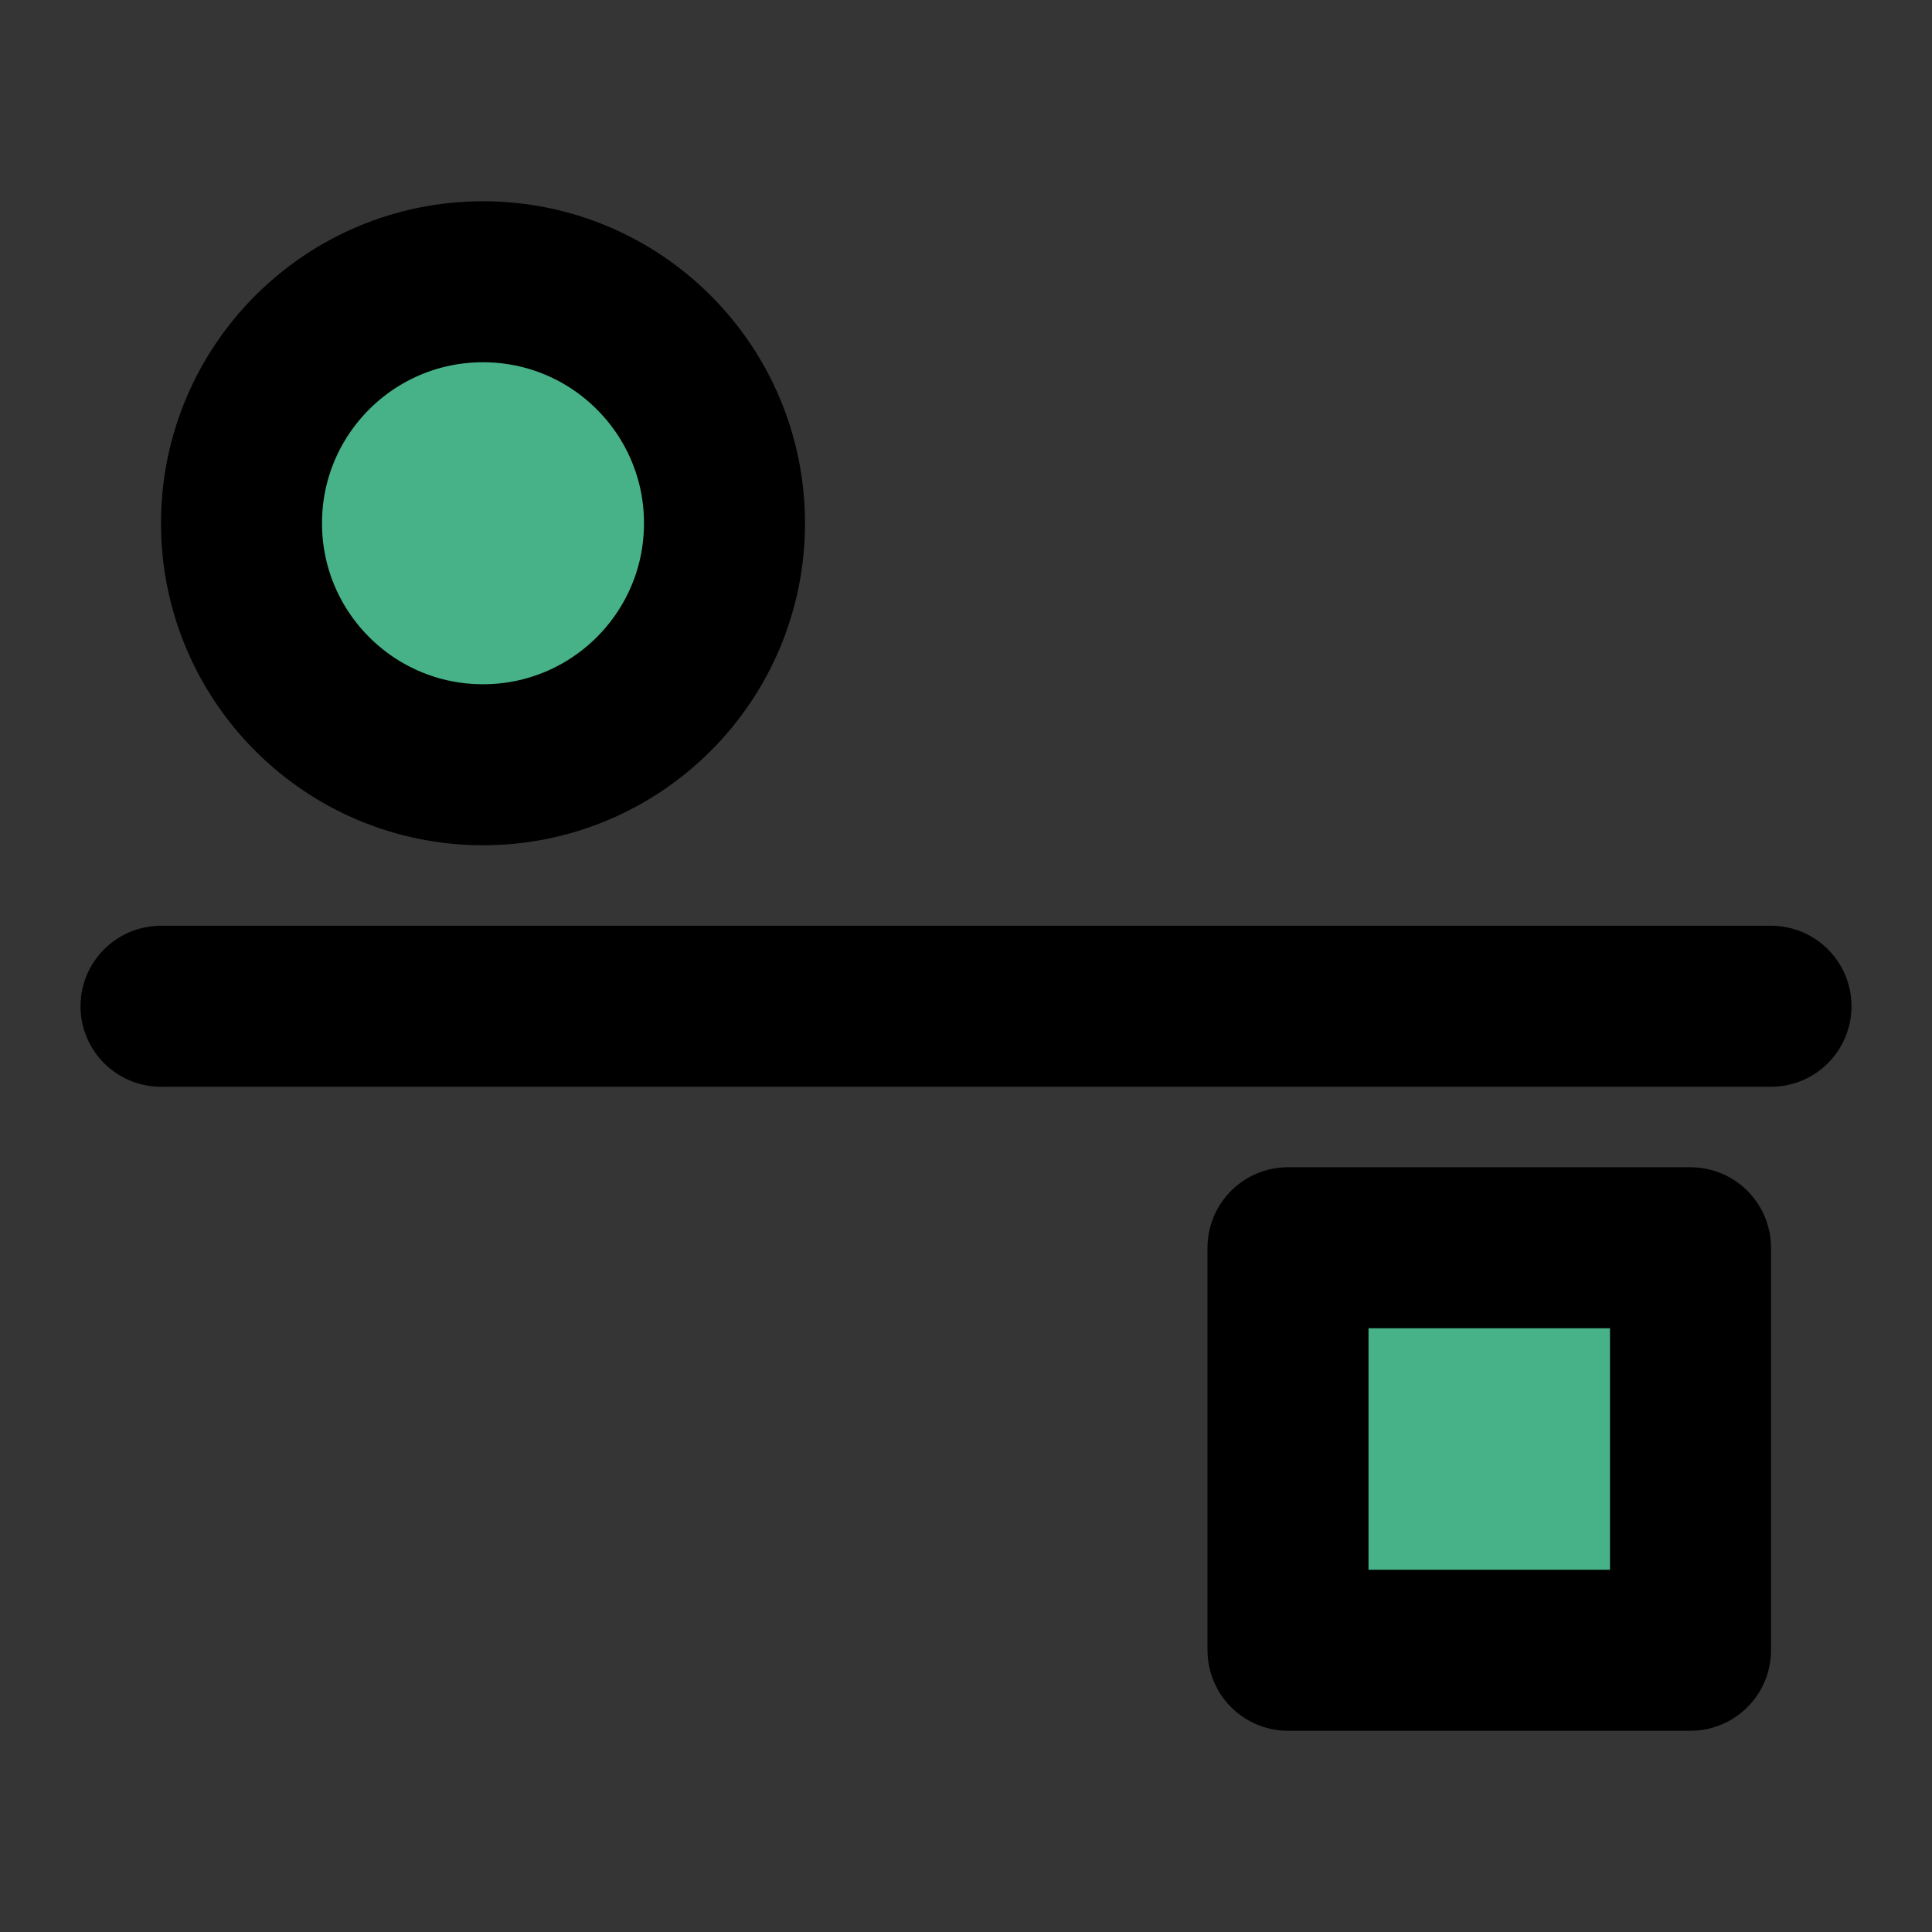 <!DOCTYPE svg PUBLIC "-//W3C//DTD SVG 1.1//EN" "http://www.w3.org/Graphics/SVG/1.1/DTD/svg11.dtd">
<!-- Uploaded to: SVG Repo, www.svgrepo.com, Transformed by: SVG Repo Mixer Tools -->
<svg width="800px" height="800px" viewBox="0 0 48 48" fill="none" xmlns="http://www.w3.org/2000/svg">
<rect x="0" y="0" width="48" height="48" fill="#333333" stroke="none"/>
<g id="SVGRepo_bgCarrier" stroke-width="0"/>
<g id="SVGRepo_tracerCarrier" stroke-linecap="round" stroke-linejoin="round"/>
<g id="SVGRepo_iconCarrier"> <rect width="48" height="48" fill="white" fill-opacity="0.01"/> <path d="M12 19C15.314 19 18 16.314 18 13C18 9.686 15.314 7 12 7C8.686 7 6 9.686 6 13C6 16.314 8.686 19 12 19Z" fill="#47b288" stroke="#000000" stroke-width="4" stroke-linejoin="round"/> <rect x="32" y="31" width="10" height="10" fill="#47b288" stroke="#000000" stroke-width="4" stroke-linejoin="round"/> <path fill-rule="evenodd" clip-rule="evenodd" d="M4 25H44H4Z" fill="#47b288"/> <path d="M4 25H44" stroke="#000000" stroke-width="4" stroke-linecap="round" stroke-linejoin="round"/> </g>
</svg>